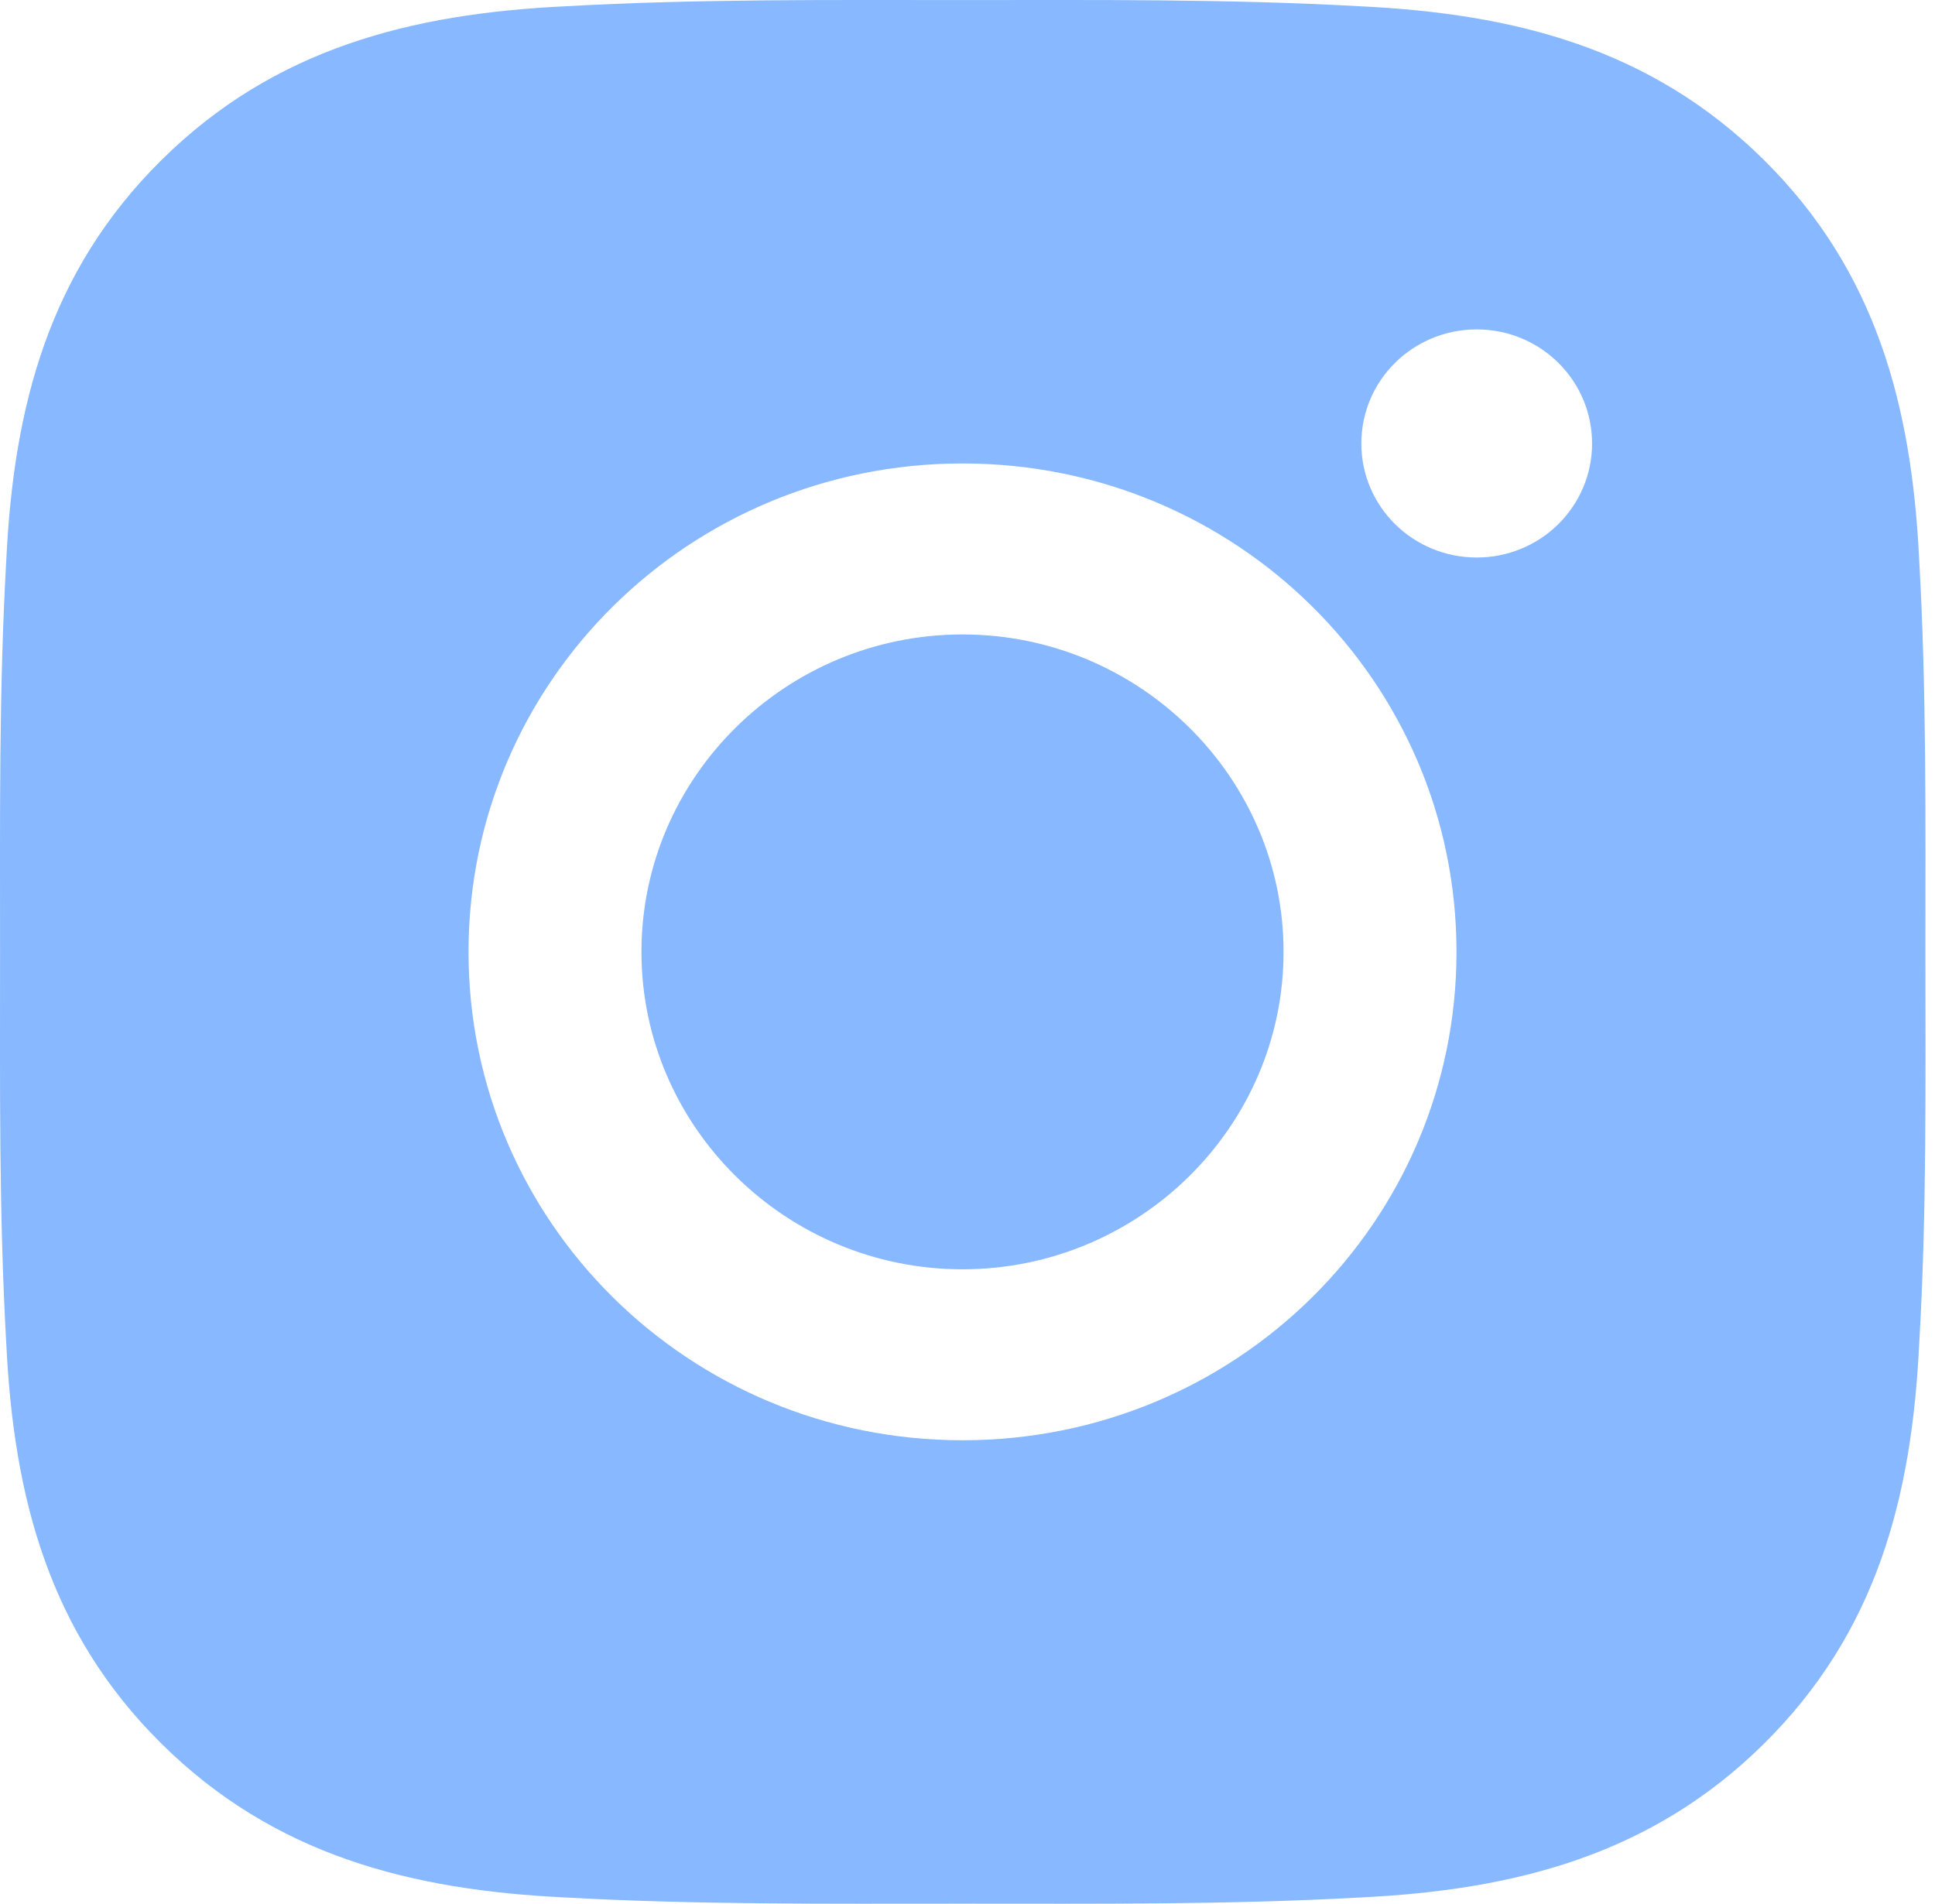 <svg width="62" height="61" viewBox="0 0 62 61" fill="none" xmlns="http://www.w3.org/2000/svg">
<path d="M30.84 20.329C25.175 20.329 20.553 24.899 20.553 30.5C20.553 36.1 25.175 40.671 30.84 40.671C36.504 40.671 41.127 36.1 41.127 30.5C41.127 24.899 36.504 20.329 30.84 20.329ZM61.693 30.5C61.693 26.288 61.731 22.114 61.492 17.91C61.253 13.027 60.126 8.693 56.515 5.122C52.895 1.544 48.52 0.437 43.581 0.201C39.321 -0.036 35.1 0.002 30.848 0.002C26.588 0.002 22.366 -0.036 18.114 0.201C13.175 0.437 8.792 1.551 5.18 5.122C1.561 8.701 0.442 13.027 0.203 17.91C-0.036 22.122 0.002 26.296 0.002 30.5C0.002 34.704 -0.036 38.885 0.203 43.089C0.442 47.973 1.569 52.306 5.18 55.877C8.8 59.456 13.175 60.562 18.114 60.799C22.374 61.035 26.595 60.997 30.848 60.997C35.107 60.997 39.329 61.035 43.581 60.799C48.52 60.562 52.903 59.448 56.515 55.877C60.134 52.299 61.253 47.973 61.492 43.089C61.739 38.885 61.693 34.712 61.693 30.5V30.5ZM30.84 46.149C22.081 46.149 15.012 39.16 15.012 30.5C15.012 21.84 22.081 14.85 30.84 14.85C39.599 14.85 46.668 21.84 46.668 30.5C46.668 39.16 39.599 46.149 30.84 46.149ZM47.316 17.864C45.271 17.864 43.619 16.231 43.619 14.21C43.619 12.188 45.271 10.555 47.316 10.555C49.361 10.555 51.012 12.188 51.012 14.21C51.013 14.69 50.918 15.165 50.732 15.609C50.547 16.052 50.274 16.456 49.931 16.795C49.588 17.135 49.18 17.404 48.731 17.587C48.282 17.771 47.801 17.865 47.316 17.864V17.864Z" fill="#88B8FF"/>
</svg>
